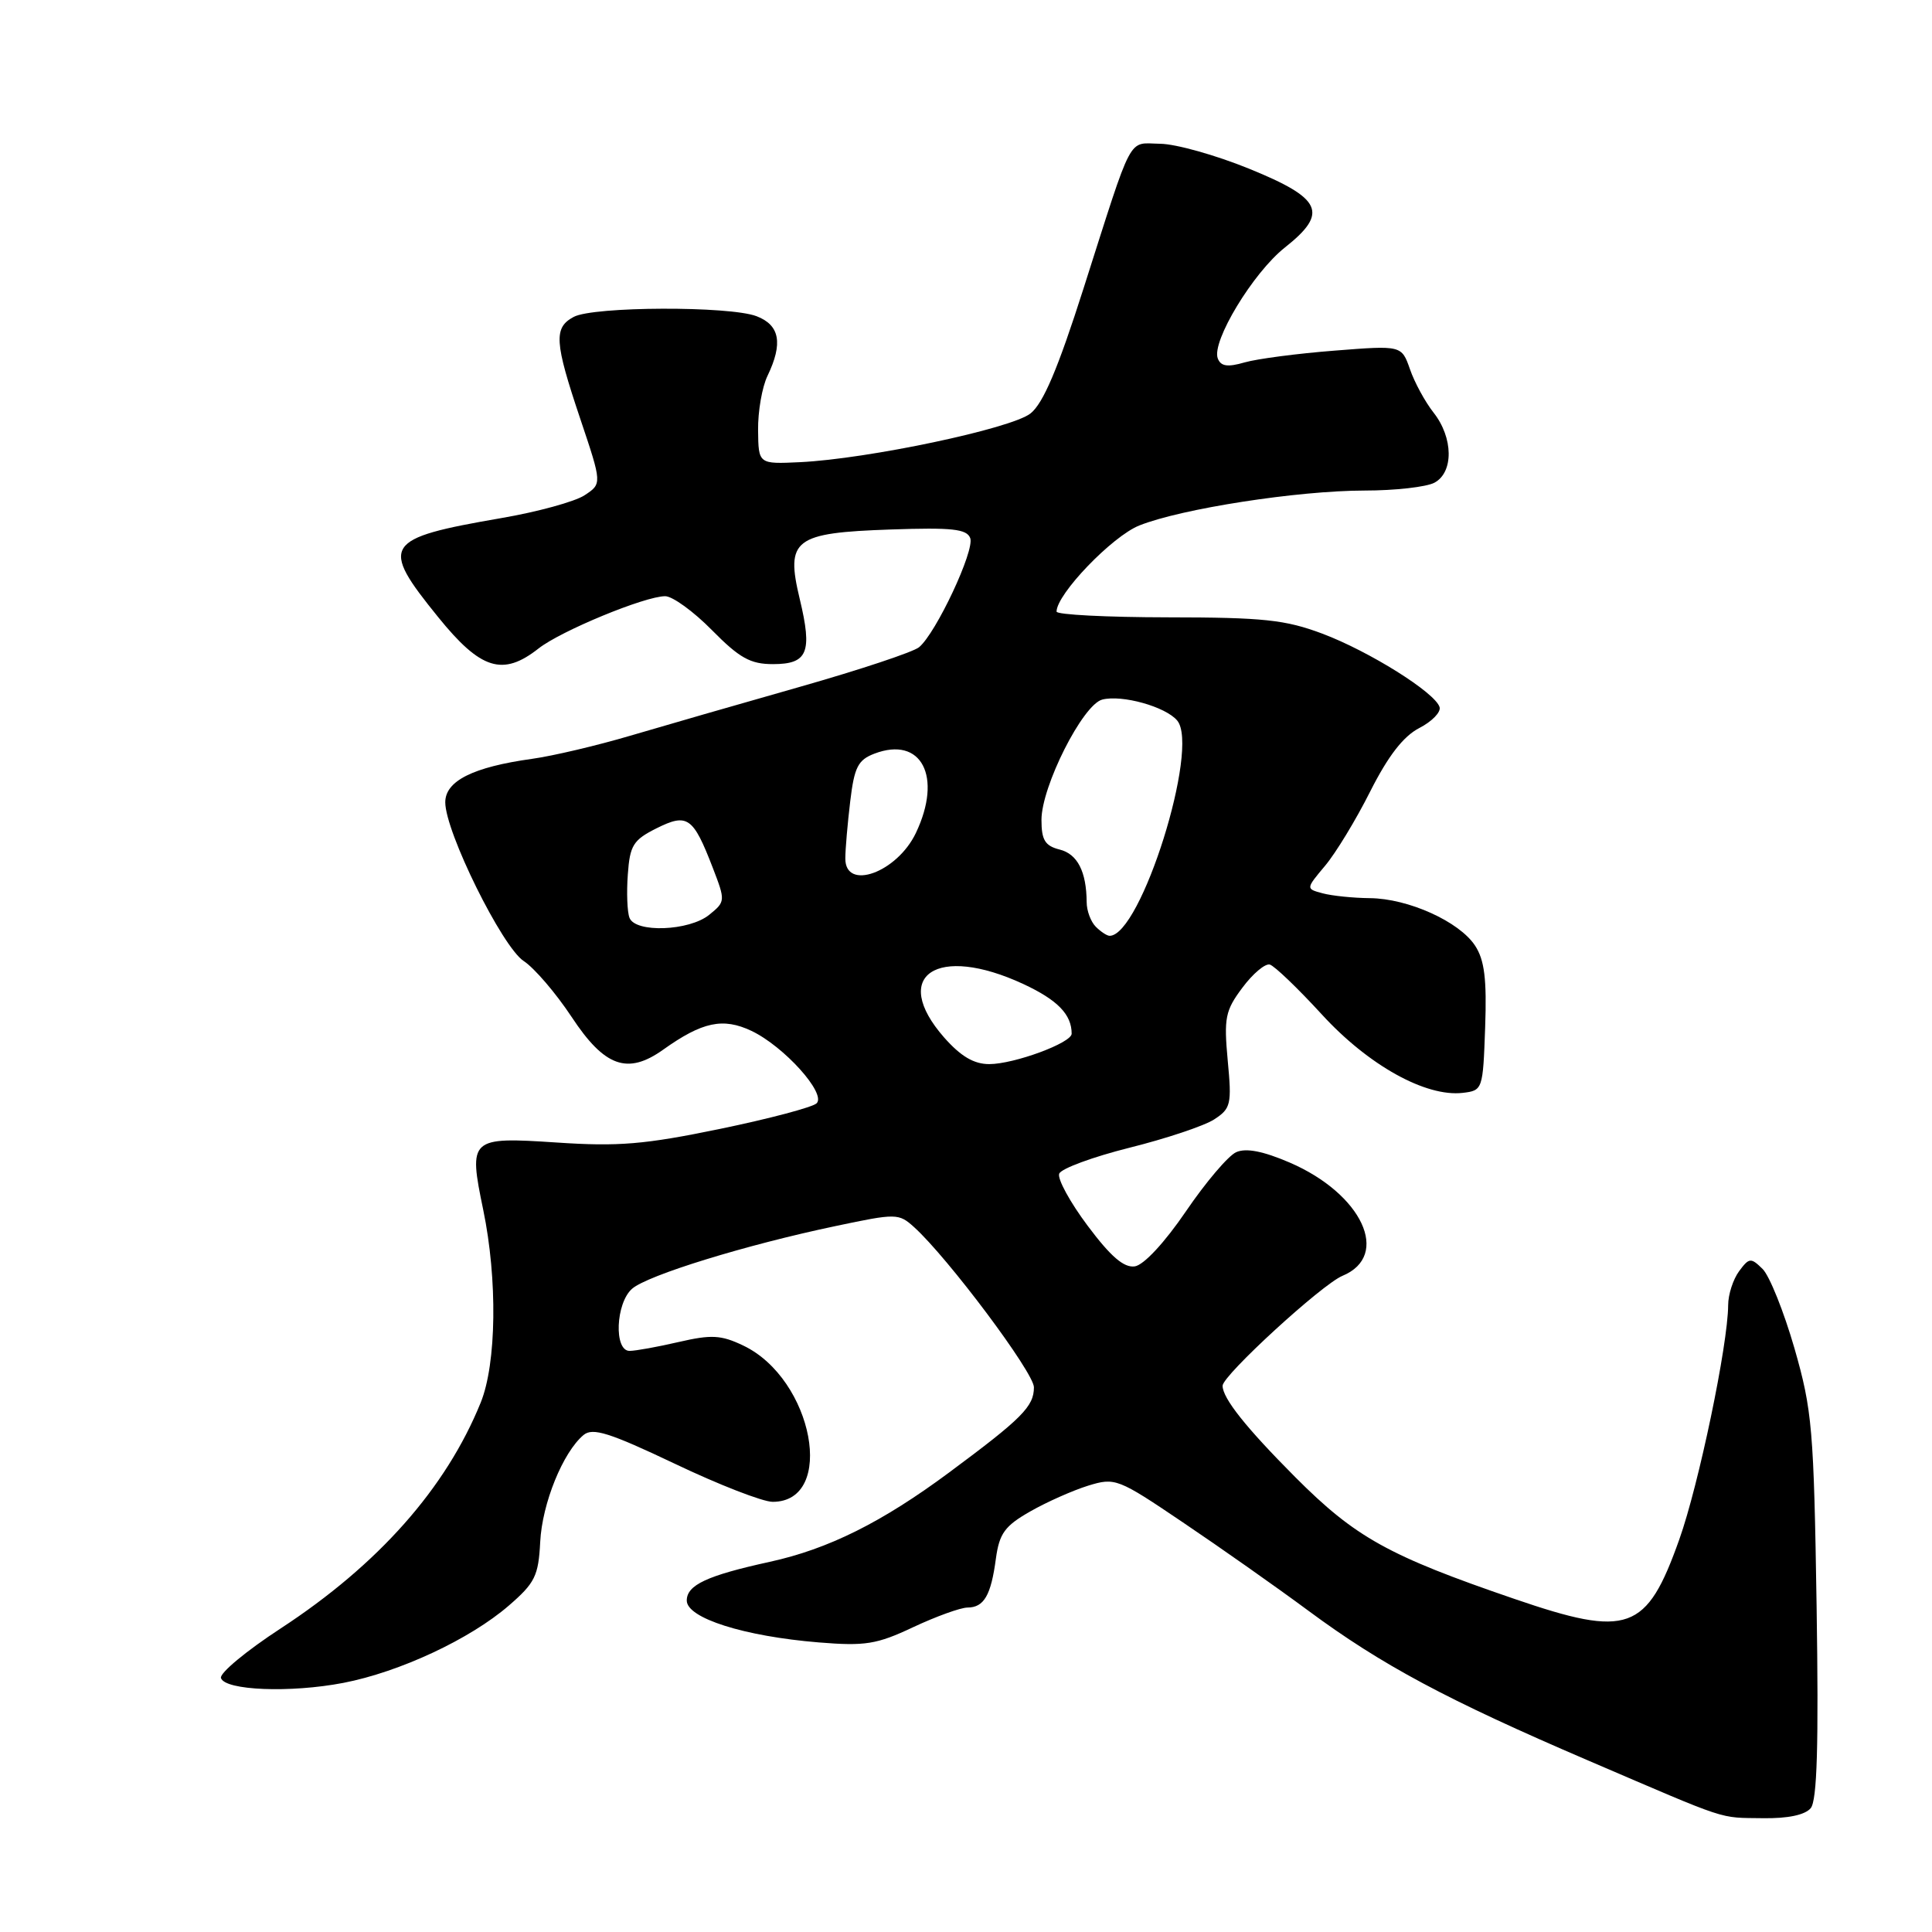 <?xml version="1.0" encoding="UTF-8" standalone="no"?>
<!DOCTYPE svg PUBLIC "-//W3C//DTD SVG 1.1//EN" "http://www.w3.org/Graphics/SVG/1.1/DTD/svg11.dtd" >
<svg xmlns="http://www.w3.org/2000/svg" xmlns:xlink="http://www.w3.org/1999/xlink" version="1.1" viewBox="0 0 256 256">
 <g >
 <path fill="currentColor"
d=" M 239.93 239.59 C 240.78 238.56 240.99 231.24 240.71 212.84 C 240.34 189.31 240.13 186.87 237.77 178.64 C 236.36 173.77 234.47 169.05 233.55 168.14 C 232.00 166.62 231.77 166.64 230.44 168.44 C 229.65 169.51 228.99 171.53 228.99 172.94 C 228.96 178.21 225.09 196.76 222.51 204.00 C 218.18 216.18 215.77 217.04 200.66 211.86 C 183.95 206.14 179.59 203.71 171.62 195.72 C 165.11 189.18 162.00 185.28 162.00 183.62 C 162.00 182.25 175.17 170.17 177.89 169.05 C 184.32 166.38 180.49 158.18 170.88 154.04 C 167.36 152.53 165.11 152.09 163.80 152.67 C 162.75 153.14 159.75 156.67 157.14 160.51 C 154.32 164.65 151.56 167.62 150.37 167.80 C 148.92 168.01 147.18 166.51 144.12 162.42 C 141.79 159.31 140.09 156.20 140.35 155.52 C 140.61 154.84 144.80 153.30 149.66 152.08 C 154.52 150.87 159.57 149.18 160.88 148.33 C 163.10 146.89 163.23 146.33 162.68 140.52 C 162.16 134.89 162.35 133.91 164.62 130.88 C 166.00 129.02 167.64 127.64 168.26 127.81 C 168.88 127.99 171.98 130.96 175.15 134.42 C 181.31 141.15 188.92 145.38 193.82 144.81 C 196.46 144.50 196.50 144.38 196.79 136.14 C 197.02 129.74 196.70 127.20 195.46 125.31 C 193.37 122.11 186.59 119.05 181.50 119.01 C 179.30 118.99 176.49 118.70 175.26 118.37 C 173.02 117.77 173.02 117.77 175.57 114.73 C 176.98 113.06 179.68 108.62 181.56 104.87 C 183.94 100.16 185.95 97.56 188.06 96.47 C 189.75 95.60 190.96 94.35 190.75 93.69 C 190.15 91.76 181.44 86.31 175.24 83.97 C 170.31 82.12 167.41 81.81 154.75 81.80 C 146.64 81.79 140.00 81.45 140.00 81.04 C 140.00 78.73 147.36 71.07 150.96 69.63 C 156.54 67.40 171.96 65.01 180.82 65.00 C 184.84 65.00 189.00 64.53 190.07 63.96 C 192.63 62.59 192.58 58.01 189.96 54.68 C 188.84 53.26 187.43 50.67 186.83 48.93 C 185.72 45.76 185.72 45.76 176.84 46.46 C 171.95 46.84 166.59 47.54 164.92 48.02 C 162.65 48.68 161.76 48.54 161.36 47.49 C 160.51 45.27 166.03 36.14 170.25 32.80 C 176.07 28.19 175.21 26.30 165.50 22.35 C 161.10 20.56 155.80 19.07 153.73 19.05 C 149.36 18.99 150.25 17.31 143.57 38.23 C 140.18 48.86 138.23 53.46 136.54 54.79 C 133.98 56.80 114.99 60.81 106.00 61.24 C 100.50 61.50 100.50 61.50 100.45 57.00 C 100.42 54.52 100.98 51.28 101.70 49.80 C 103.77 45.49 103.33 43.08 100.25 41.90 C 96.66 40.53 78.63 40.59 76.02 41.99 C 73.34 43.42 73.46 45.30 76.89 55.50 C 79.78 64.10 79.78 64.10 77.45 65.63 C 76.17 66.47 71.21 67.83 66.42 68.65 C 50.80 71.35 50.28 72.17 58.05 81.76 C 63.70 88.75 66.62 89.66 71.37 85.92 C 74.34 83.59 85.45 79.00 88.14 79.00 C 89.11 79.00 91.90 81.02 94.34 83.50 C 97.99 87.20 99.43 88.00 102.42 88.00 C 107.03 88.00 107.67 86.45 105.97 79.37 C 104.07 71.46 105.21 70.60 118.03 70.16 C 126.15 69.88 128.10 70.09 128.56 71.30 C 129.18 72.92 124.03 83.90 121.78 85.76 C 121.03 86.39 113.90 88.76 105.95 91.02 C 98.00 93.28 87.90 96.19 83.50 97.49 C 79.10 98.79 73.25 100.17 70.50 100.55 C 62.67 101.64 59.00 103.48 59.00 106.31 C 59.00 110.22 66.53 125.46 69.39 127.34 C 70.80 128.26 73.66 131.60 75.75 134.76 C 80.11 141.37 83.15 142.45 87.87 139.09 C 93.06 135.39 95.80 134.81 99.58 136.60 C 103.88 138.65 109.51 144.89 108.21 146.19 C 107.69 146.71 101.92 148.24 95.38 149.59 C 85.41 151.65 81.94 151.94 73.77 151.39 C 62.25 150.63 62.06 150.80 64.03 160.31 C 65.94 169.53 65.79 180.68 63.70 185.84 C 59.10 197.19 50.14 207.31 37.20 215.77 C 32.63 218.75 29.07 221.71 29.28 222.35 C 29.82 224.00 38.48 224.34 45.50 222.99 C 52.96 221.55 62.29 217.19 67.42 212.75 C 70.89 209.75 71.35 208.82 71.58 204.31 C 71.84 199.20 74.60 192.41 77.33 190.14 C 78.54 189.14 80.76 189.84 89.41 193.95 C 95.23 196.73 101.07 199.00 102.38 199.00 C 110.83 199.00 107.77 182.72 98.48 178.29 C 95.55 176.89 94.27 176.82 89.94 177.82 C 87.14 178.47 84.21 179.00 83.42 179.00 C 81.33 179.00 81.58 172.68 83.75 170.77 C 85.78 168.98 98.84 164.95 110.76 162.45 C 118.77 160.76 119.08 160.76 121.12 162.60 C 125.60 166.65 137.00 181.88 137.00 183.82 C 137.00 186.36 135.45 187.93 125.78 195.10 C 116.86 201.72 109.77 205.25 102.00 206.95 C 93.69 208.77 91.00 210.02 91.00 212.08 C 91.00 214.41 98.59 216.82 108.50 217.63 C 114.65 218.13 116.17 217.89 121.00 215.61 C 124.03 214.19 127.26 213.02 128.19 213.01 C 130.38 213.00 131.31 211.41 131.96 206.53 C 132.42 203.19 133.13 202.20 136.50 200.28 C 138.70 199.02 142.16 197.49 144.18 196.86 C 147.76 195.76 148.11 195.89 156.75 201.73 C 161.65 205.03 169.11 210.28 173.34 213.41 C 183.08 220.62 191.69 225.23 210.50 233.30 C 229.43 241.42 227.62 240.83 233.63 240.92 C 236.90 240.97 239.18 240.49 239.93 239.59 Z  M 125.10 137.47 C 117.90 129.26 124.13 125.06 135.60 130.39 C 140.13 132.50 142.00 134.42 142.00 136.97 C 142.00 138.19 134.37 141.00 131.08 141.00 C 129.04 141.00 127.31 139.97 125.10 137.47 Z  M 145.20 122.80 C 144.54 122.14 143.99 120.68 143.99 119.55 C 143.96 115.48 142.77 113.16 140.41 112.57 C 138.47 112.08 138.00 111.31 138.00 108.64 C 138.00 104.21 143.47 93.37 146.05 92.70 C 148.66 92.02 154.46 93.64 155.99 95.48 C 158.99 99.10 151.17 124.00 147.03 124.00 C 146.68 124.00 145.86 123.46 145.20 122.80 Z  M 83.41 121.61 C 83.11 120.85 83.01 118.26 83.19 115.86 C 83.46 112.01 83.91 111.30 86.98 109.76 C 91.09 107.71 91.84 108.24 94.44 114.97 C 96.14 119.38 96.13 119.47 93.97 121.22 C 91.32 123.37 84.18 123.64 83.41 121.61 Z  M 112.01 113.75 C 112.01 112.51 112.31 109.10 112.66 106.17 C 113.20 101.65 113.69 100.69 115.87 99.86 C 122.10 97.49 124.92 102.90 121.36 110.37 C 118.86 115.62 111.99 118.10 112.01 113.75 Z "/>
</g>
</svg>